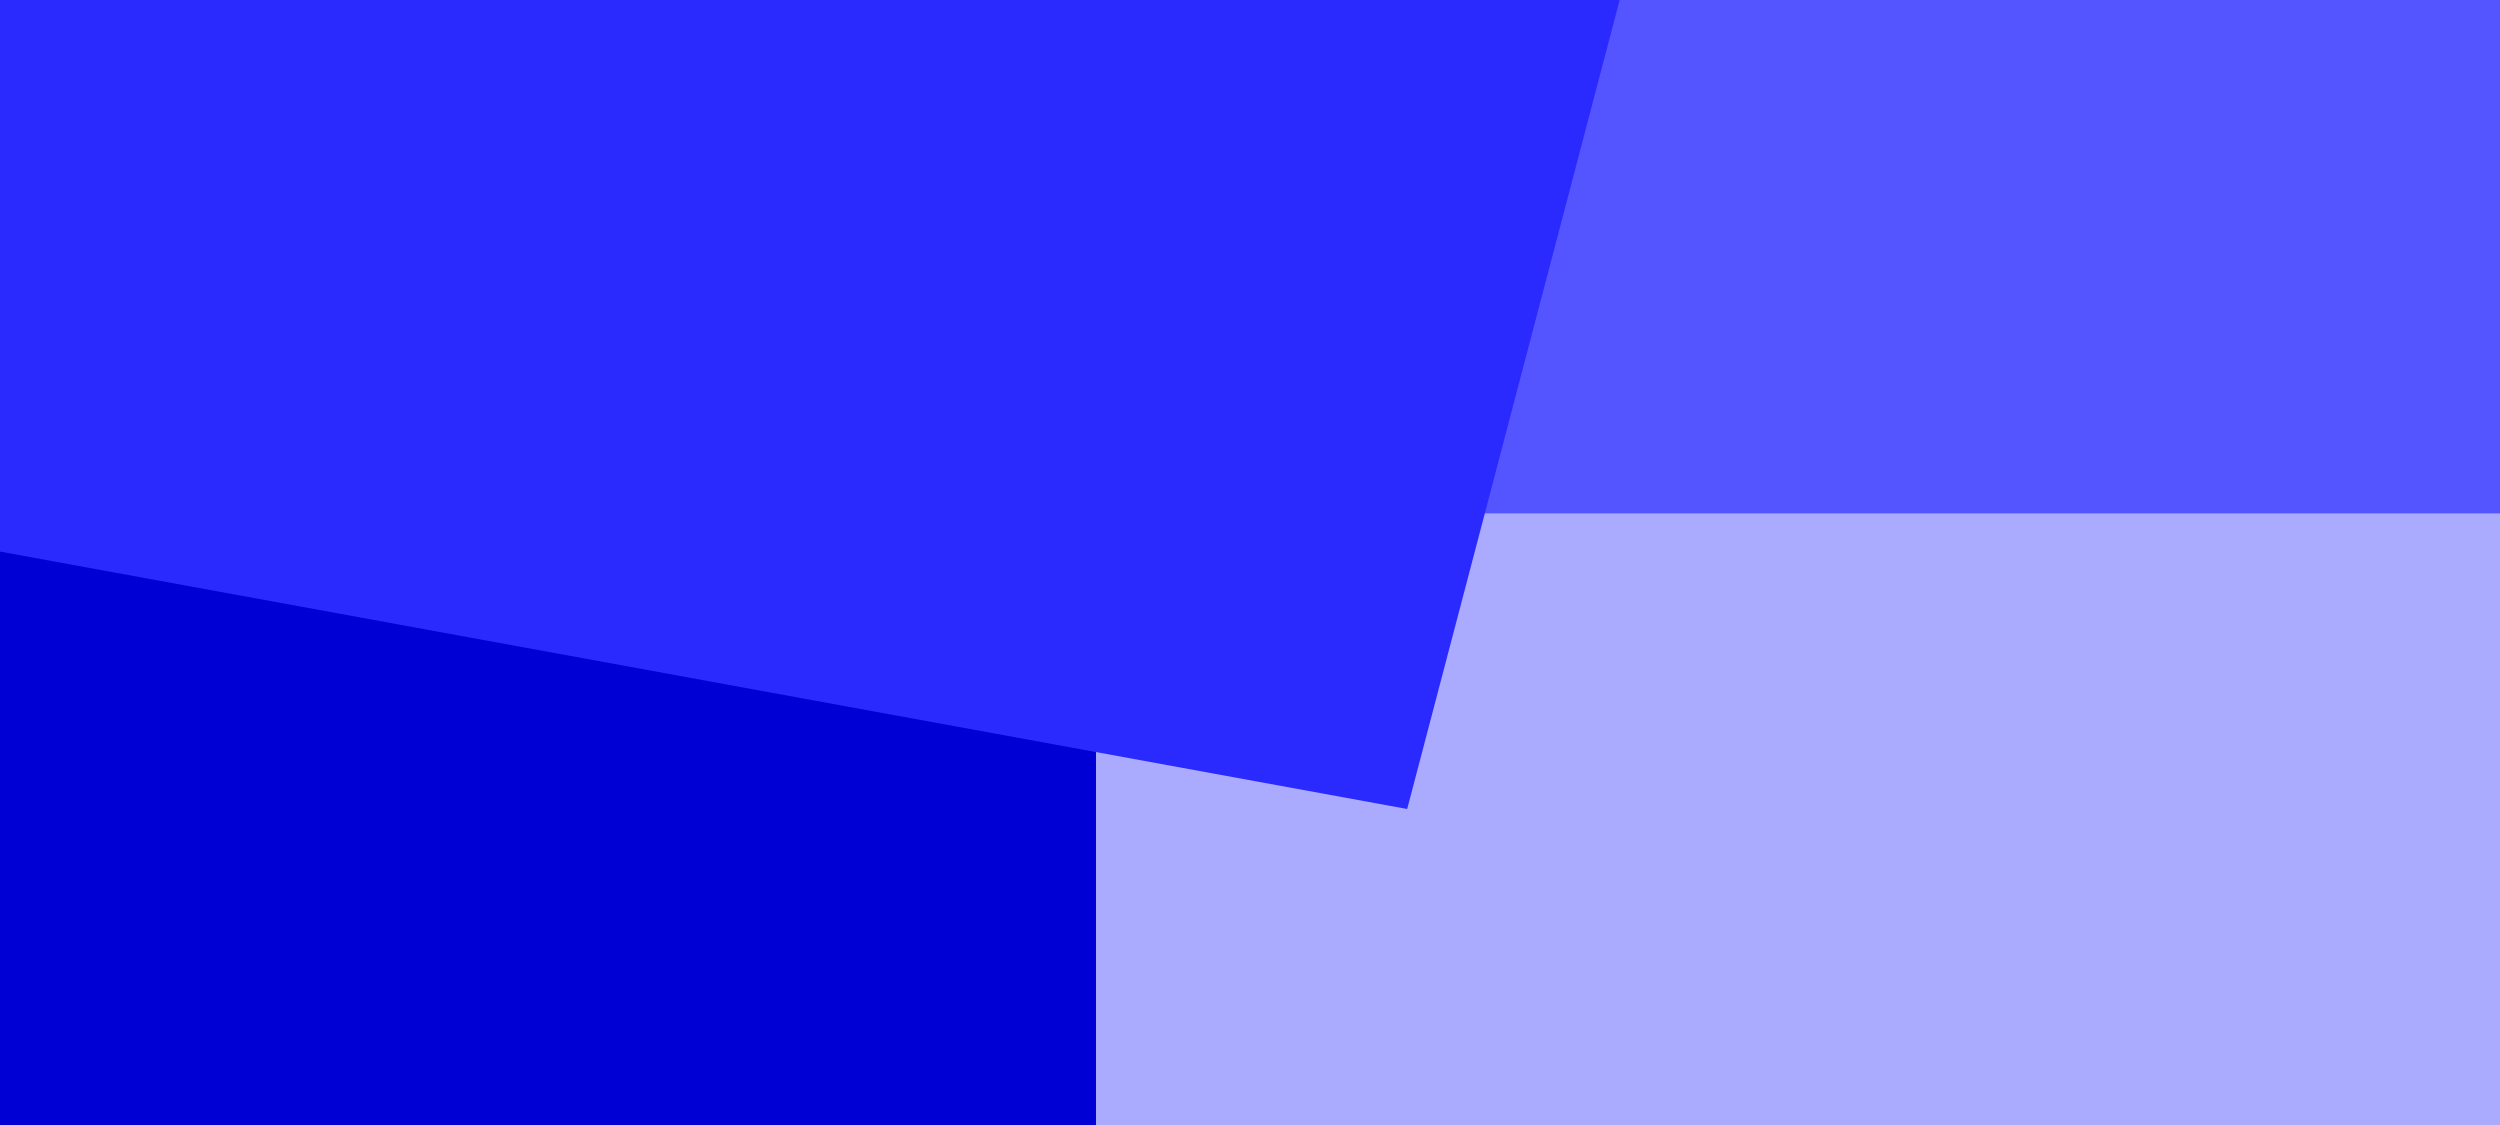 <?xml version="1.0" encoding="UTF-8" standalone="no"?>
<!-- Created with Inkscape (http://www.inkscape.org/) -->

<svg
   xmlns:dc="http://purl.org/dc/elements/1.1/"
   xmlns:cc="http://creativecommons.org/ns#"
   xmlns:rdf="http://www.w3.org/1999/02/22-rdf-syntax-ns#"
   xmlns:svg="http://www.w3.org/2000/svg"
   xmlns="http://www.w3.org/2000/svg"
   xmlns:sodipodi="http://sodipodi.sourceforge.net/DTD/sodipodi-0.dtd"
   xmlns:inkscape="http://www.inkscape.org/namespaces/inkscape"
   width="400"
   height="180"
   viewBox="0 0 400 180"
   id="svg2"
   version="1.1"
   inkscape:version="0.91 r13725"
   sodipodi:docname="drawing.svg">
  <defs
     id="defs4" />
  <sodipodi:namedview
     id="base"
     pagecolor="#ffffff"
     bordercolor="#666666"
     borderopacity="1.0"
     inkscape:pageopacity="0.0"
     inkscape:pageshadow="2"
     inkscape:zoom="2.8"
     inkscape:cx="-61.746581"
     inkscape:cy="172.27716"
     inkscape:document-units="px"
     inkscape:current-layer="layer1"
     showgrid="false"
     units="px"
     inkscape:window-width="1366"
     inkscape:window-height="714"
     inkscape:window-x="0"
     inkscape:window-y="28"
     inkscape:window-maximized="1" />
  <g
     inkscape:label="Camada 1"
     inkscape:groupmode="layer"
     id="layer1"
     transform="translate(0,-872.362)">
    <rect
       style="fill:#aaaaff;stroke-width:0;stroke-miterlimit:4;stroke-dasharray:none"
       id="rect4156"
       width="255"
       height="123.929"
       x="147.5"
       y="930.219" />
    <rect
       style="fill:#5555ff;stroke-width:0;stroke-miterlimit:4;stroke-dasharray:none"
       id="rect4154"
       width="314.286"
       height="116.429"
       x="86.786"
       y="-954.505"
       transform="scale(1,-1)" />
    <rect
       style="fill:#0000d4;stroke-width:0;stroke-miterlimit:4;stroke-dasharray:none"
       id="rect4146"
       width="177.143"
       height="100"
       x="-1.786"
       y="958.434" />
    <rect
       style="fill:#2a2aff;stroke-width:0;stroke-miterlimit:4;stroke-dasharray:none"
       id="rect4148"
       width="513.258"
       height="187.067"
       x="-39.779"
       y="760.787"
       transform="matrix(0.984,0.18,-0.254,0.967,0,0)" />
  </g>
</svg>
